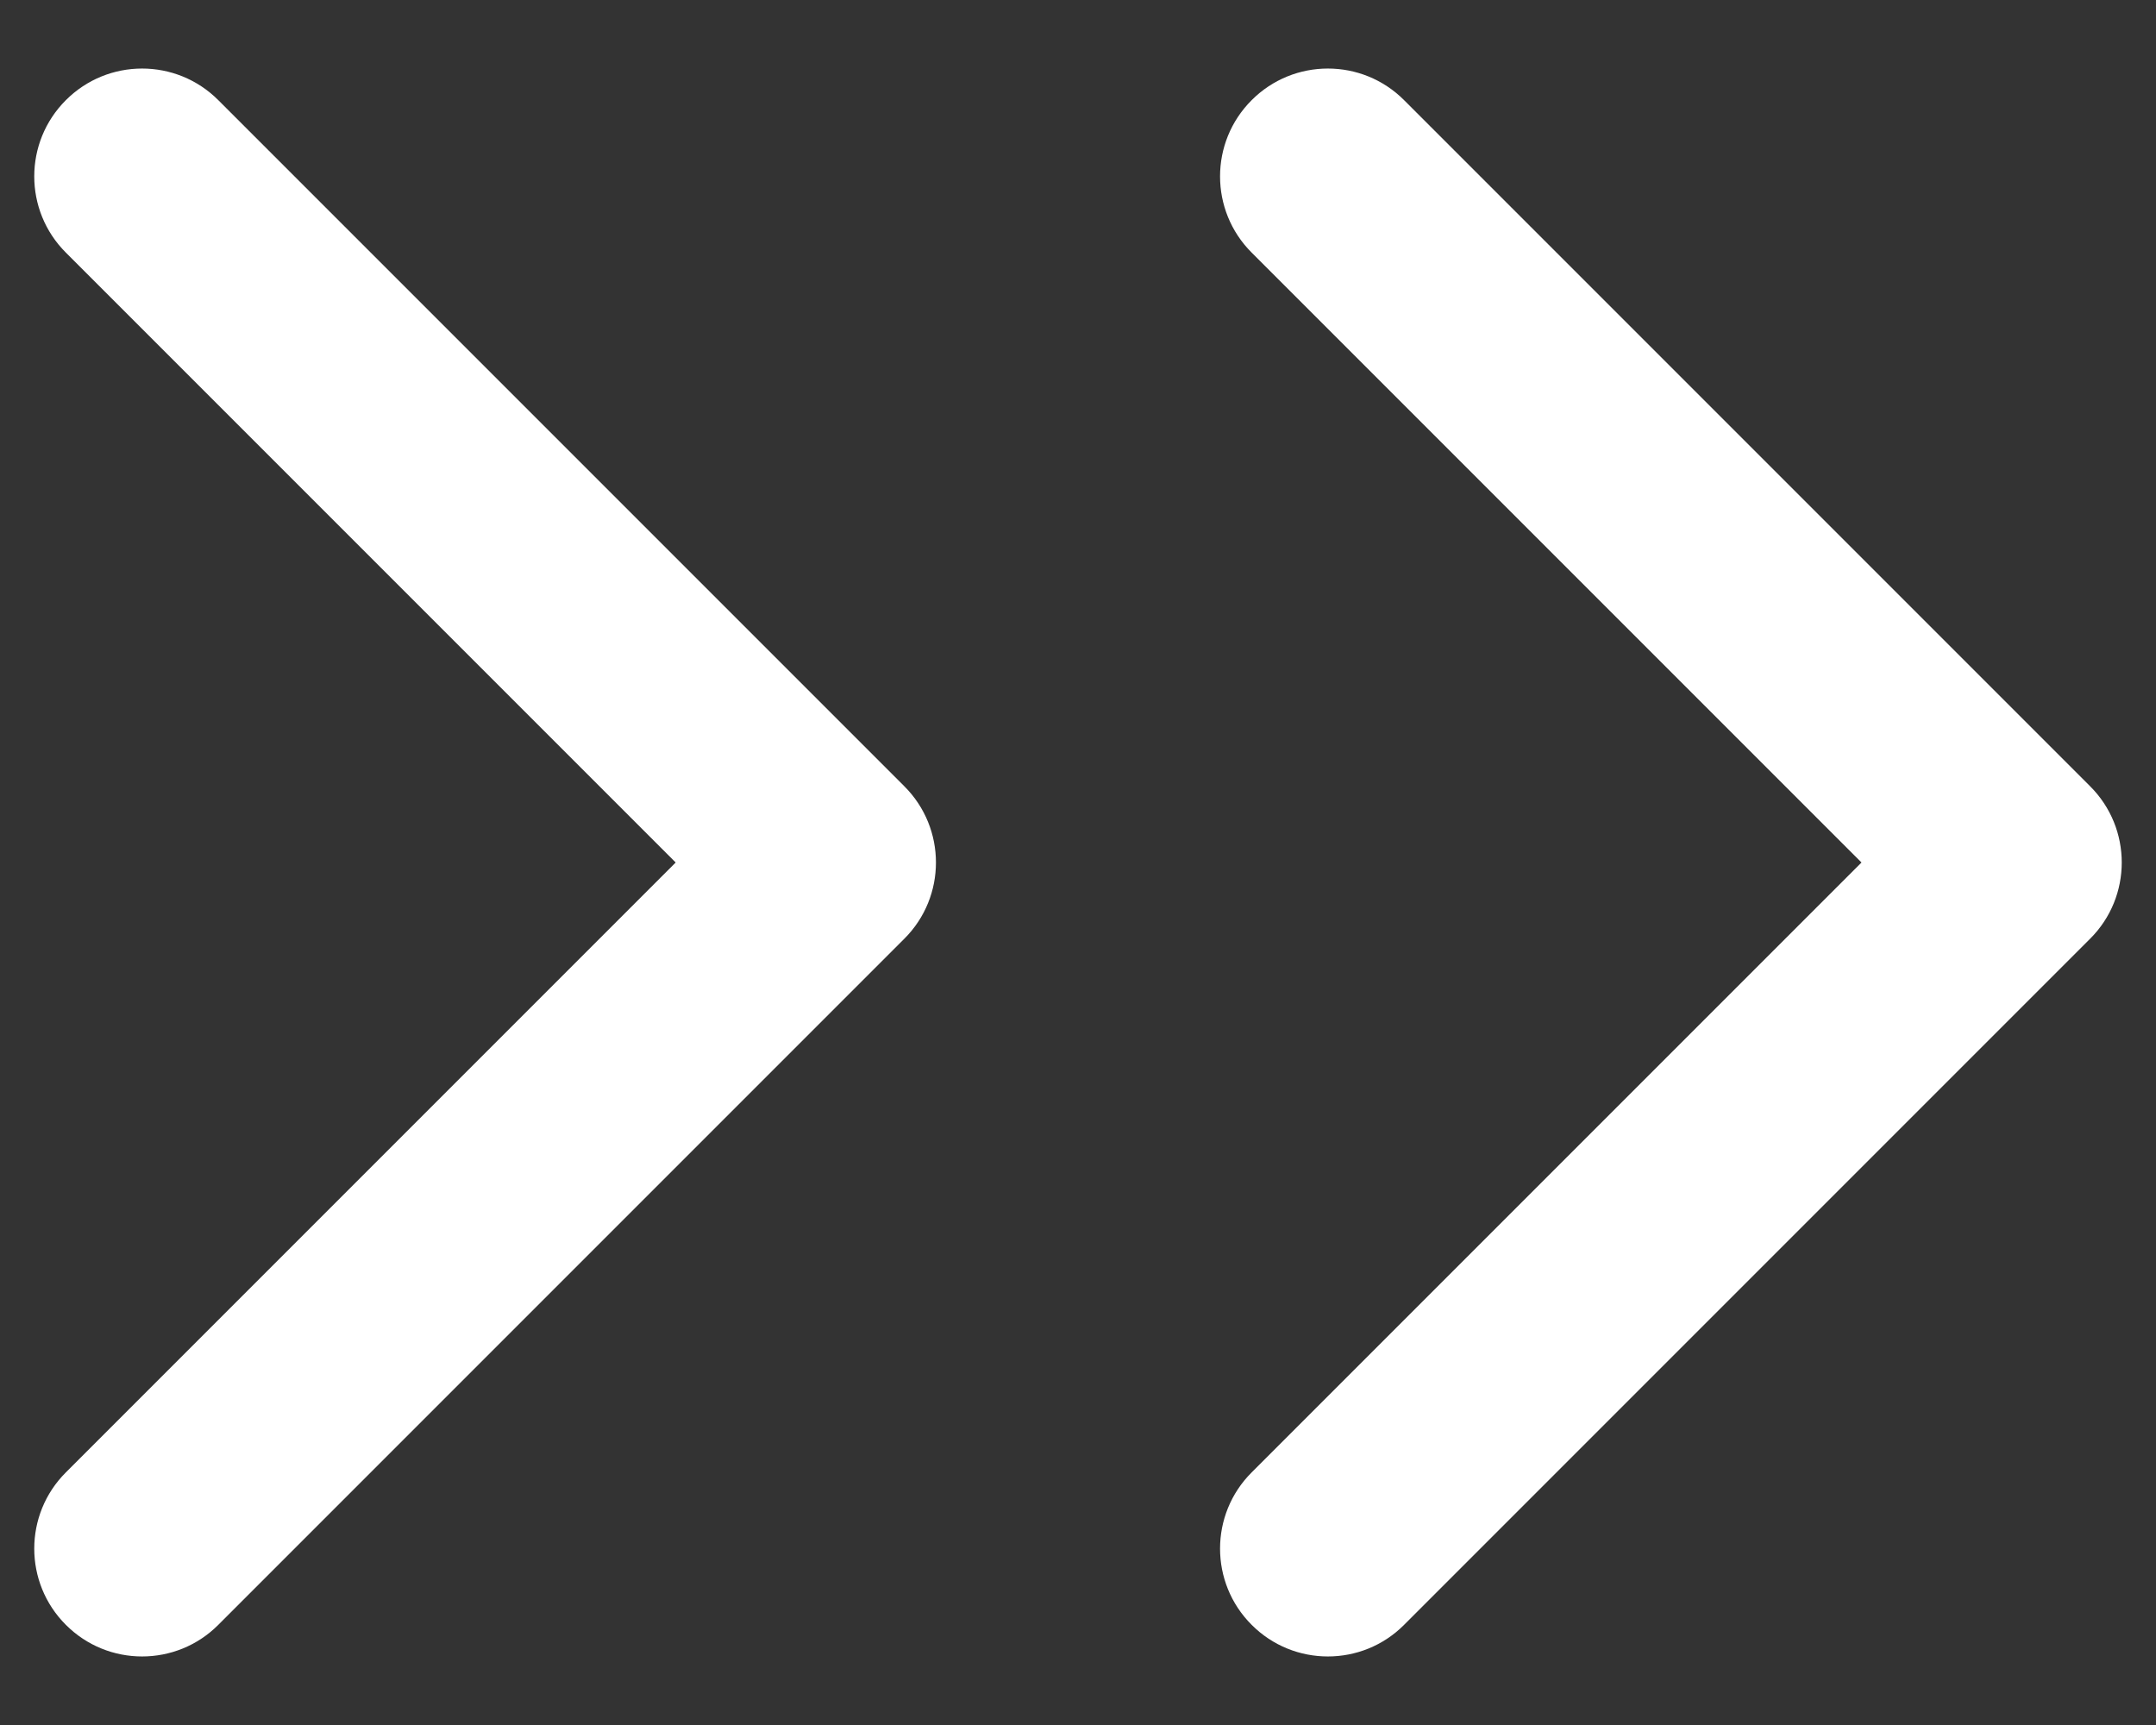 <svg width="20" height="16" viewBox="0 0 20 16" fill="none" xmlns="http://www.w3.org/2000/svg">
<rect x="0" y="0" width="20" height="16" fill="#333333" stroke="none"/>
<path d="M0.611 2.343L6.268 8L0.611 13.657C0.22 14.047 0.22 14.681 0.611 15.071C1.001 15.462 1.635 15.462 2.025 15.071L8.389 8.707C8.78 8.317 8.78 7.683 8.389 7.293L2.025 0.929C1.635 0.538 1.001 0.538 0.611 0.929C0.22 1.319 0.22 1.953 0.611 2.343Z" fill="white"/>
<path d="M11.611 2.343L17.268 8L11.611 13.657C11.22 14.047 11.22 14.681 11.611 15.071C12.001 15.462 12.635 15.462 13.025 15.071L19.389 8.707C19.78 8.317 19.78 7.683 19.389 7.293L13.025 0.929C12.635 0.538 12.001 0.538 11.611 0.929C11.22 1.319 11.22 1.953 11.611 2.343Z" fill="white"/>
</svg>
